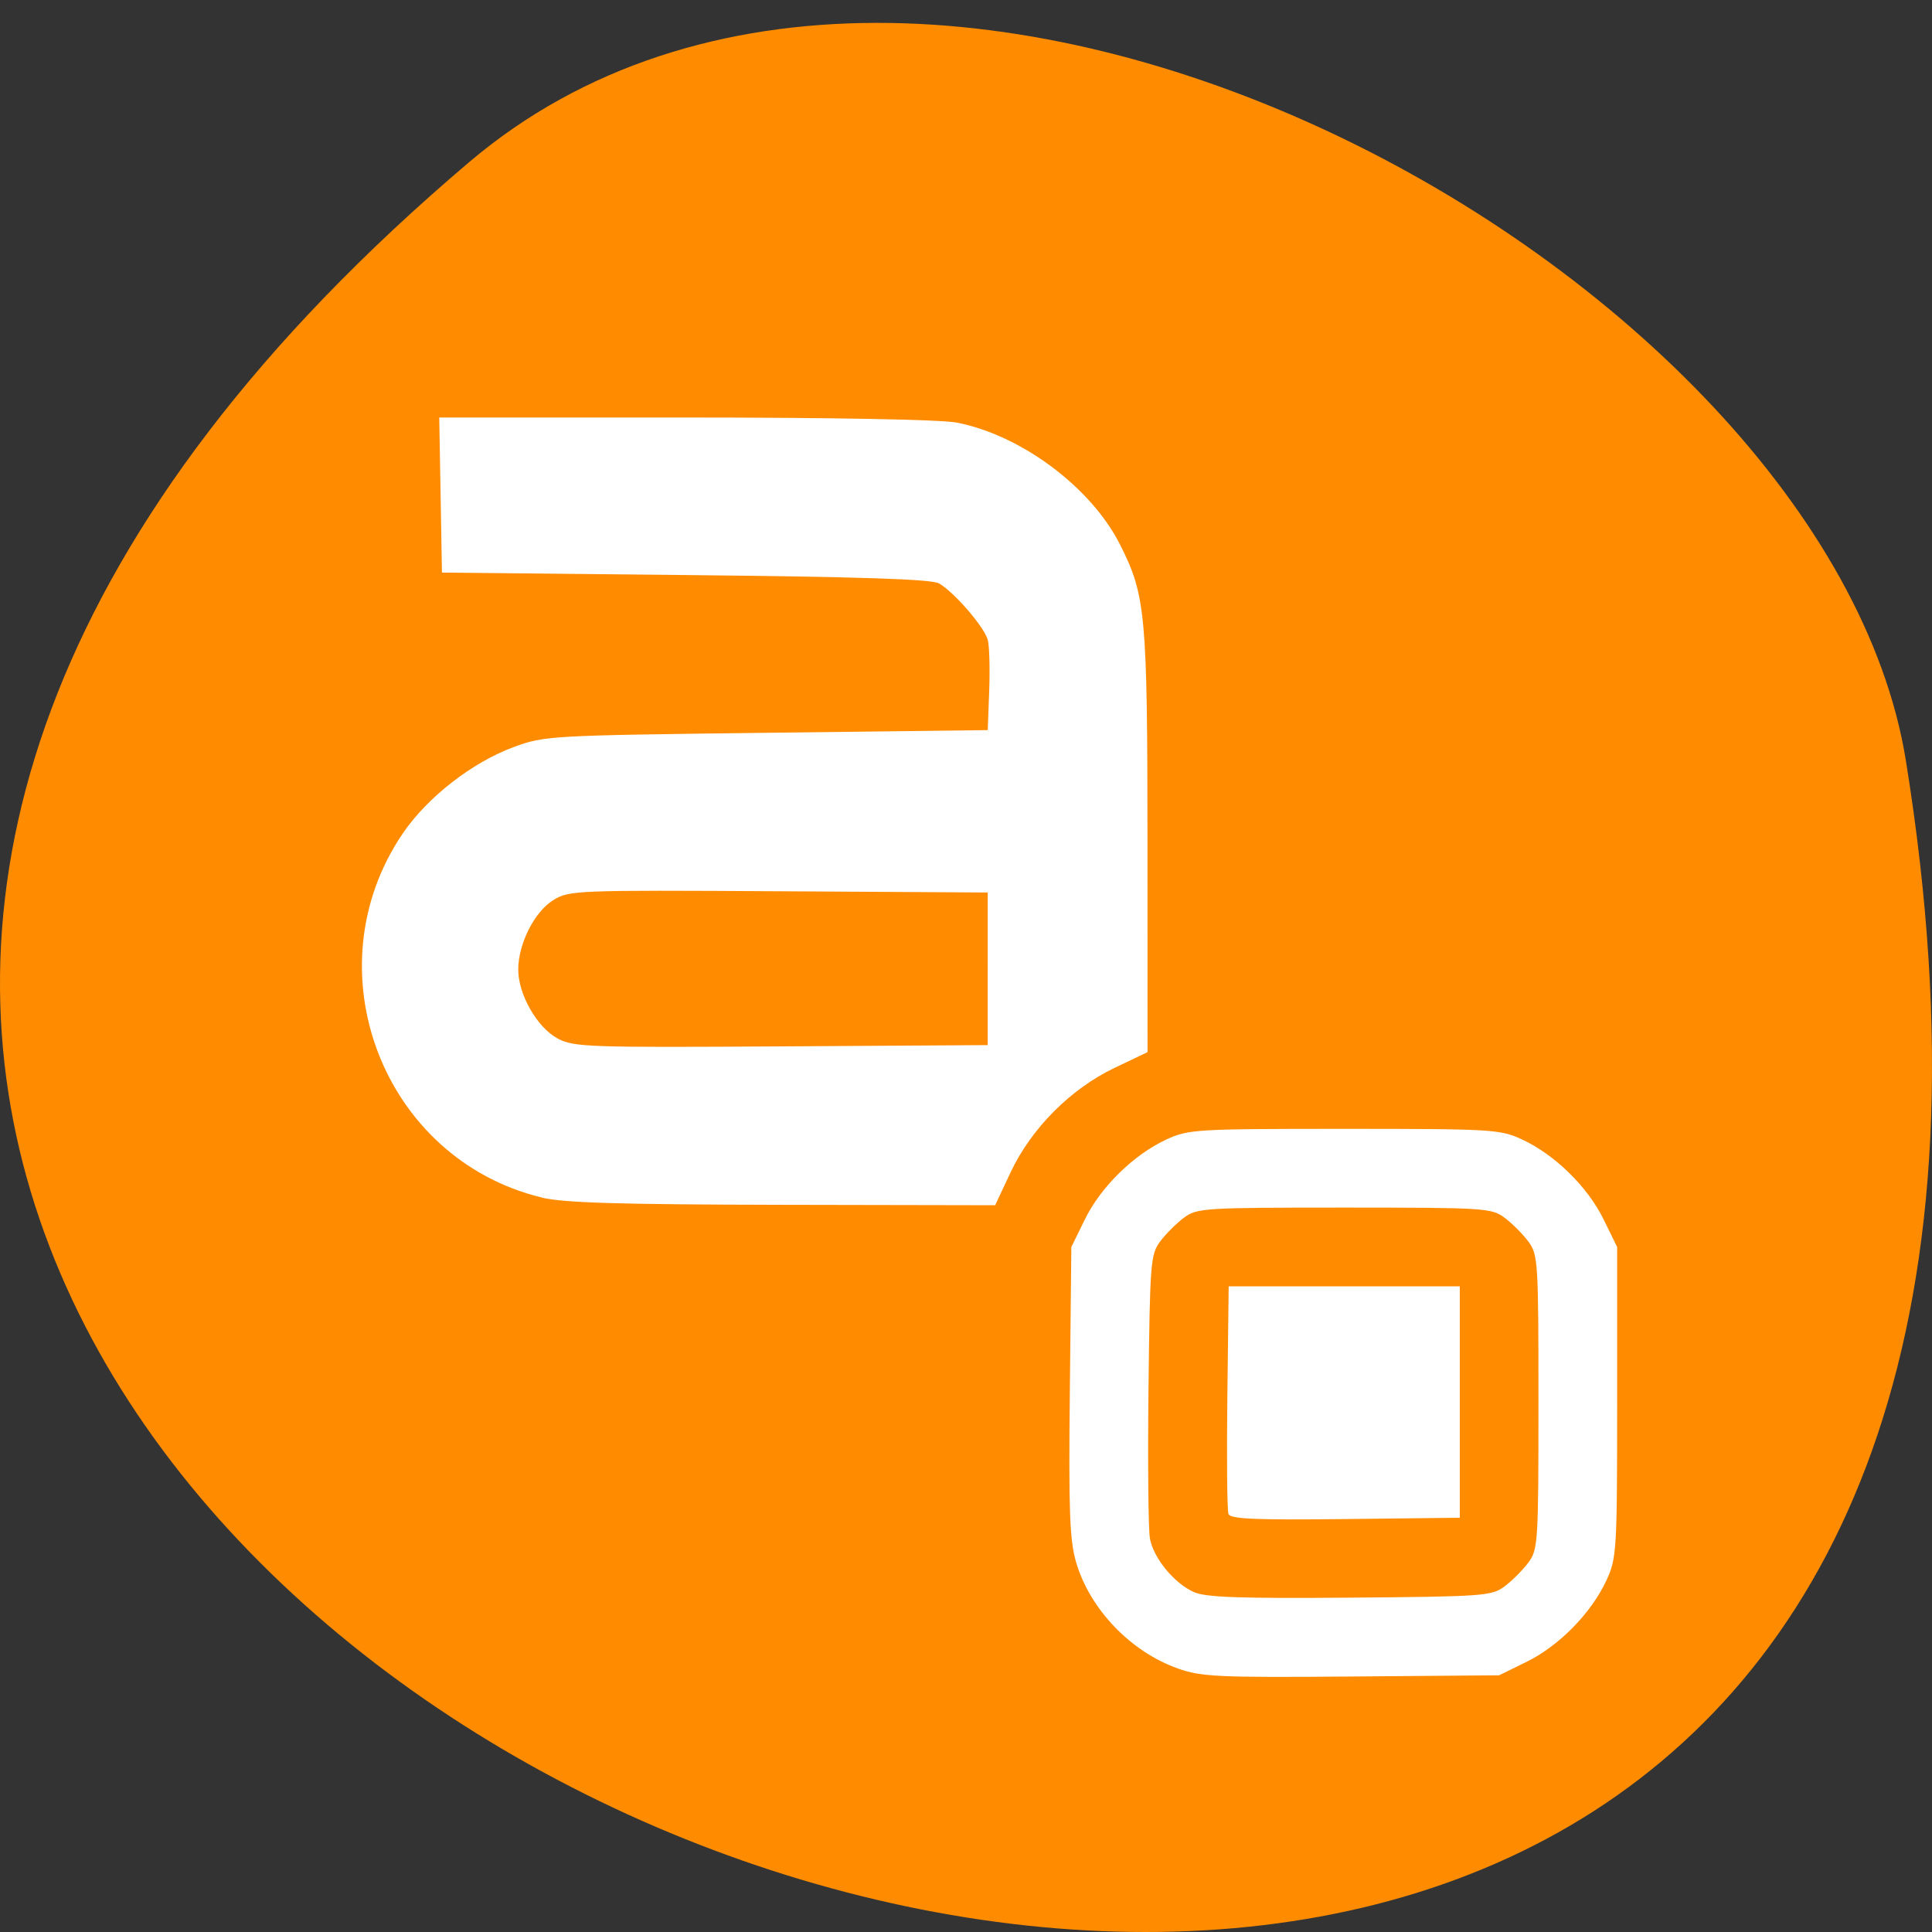 <svg xmlns="http://www.w3.org/2000/svg" viewBox="0 0 256 256"><rect x="0" y="0" width="256" height="256" fill="#333333" stroke="none"/><path d="m 62.17 21.48 c -225.34 191.12 237.98 374.9 190.37 79.31 -10.438 -64.81 -129.65 -130.81 -190.37 -79.31 z" fill="#ff8c00" color="#000"/><path d="m 156.1 221.09 c -6.269 -2.201 -11.71 -7.882 -13.521 -14.12 -0.845 -2.909 -0.985 -6.784 -0.82 -22.624 l 0.199 -19.11 l 1.805 -3.68 c 2.106 -4.294 6.471 -8.569 10.786 -10.566 2.918 -1.35 3.911 -1.41 23.57 -1.41 19.659 0 20.652 0.059 23.57 1.41 4.315 1.996 8.68 6.272 10.786 10.566 l 1.805 3.68 v 20.548 c 0 19.682 -0.059 20.676 -1.408 23.597 -1.994 4.32 -6.265 8.69 -10.554 10.798 l -3.676 1.807 l -19.547 0.16 c -17.624 0.144 -19.886 0.041 -22.997 -1.051 z m 43.27 -10.89 c 0.989 -0.74 2.402 -2.156 3.141 -3.146 1.287 -1.725 1.343 -2.624 1.343 -21.275 0 -18.651 -0.057 -19.55 -1.343 -21.275 -0.739 -0.991 -2.153 -2.407 -3.143 -3.146 -1.723 -1.288 -2.621 -1.345 -21.25 -1.345 -18.629 0 -19.527 0.057 -21.25 1.345 -0.99 0.74 -2.404 2.155 -3.143 3.145 -1.267 1.698 -1.355 2.808 -1.543 19.529 -0.11 9.751 -0.024 18.674 0.189 19.83 0.483 2.615 3.219 5.944 5.842 7.107 1.547 0.686 6.128 0.848 20.673 0.729 17.729 -0.145 18.778 -0.221 20.484 -1.497 z m -36.592 -9.584 c -0.178 -0.463 -0.244 -7.44 -0.147 -15.504 l 0.176 -14.662 h 15.311 h 15.311 v 15.329 v 15.329 l -15.16 0.175 c -11.915 0.138 -15.234 -0.006 -15.487 -0.667 z m -91.01 -41.944 c -21.08 -5.115 -30.646 -30.2 -18.403 -48.23 3.262 -4.805 9.213 -9.437 14.73 -11.464 4.054 -1.49 4.805 -1.532 33.467 -1.879 l 29.32 -0.355 l 0.193 -5.216 c 0.106 -2.869 0.025 -5.885 -0.179 -6.703 -0.424 -1.69 -4.433 -6.349 -6.473 -7.521 -0.983 -0.565 -10.282 -0.871 -33.611 -1.107 l -32.25 -0.326 l -0.179 -10.274 l -0.179 -10.274 h 32.505 c 19.385 0 33.921 0.269 36.01 0.666 8.524 1.618 17.837 8.551 21.676 16.14 3.415 6.747 3.643 9.206 3.653 39.43 l 0.01 27.853 l -4.398 2.101 c -5.79 2.766 -11 8 -13.726 13.784 l -2.073 4.403 l -28.18 -0.054 c -21.663 -0.042 -29.04 -0.264 -31.912 -0.96 z m 59.11 -30.3 v -10.111 l -27.691 -0.165 c -26.804 -0.159 -27.76 -0.122 -29.846 1.155 -2.501 1.531 -4.651 5.756 -4.672 9.181 -0.02 3.296 2.488 7.707 5.214 9.172 2.122 1.14 3.983 1.206 29.629 1.047 l 27.365 -0.169 v -10.111 z" fill="#fff"/></svg>